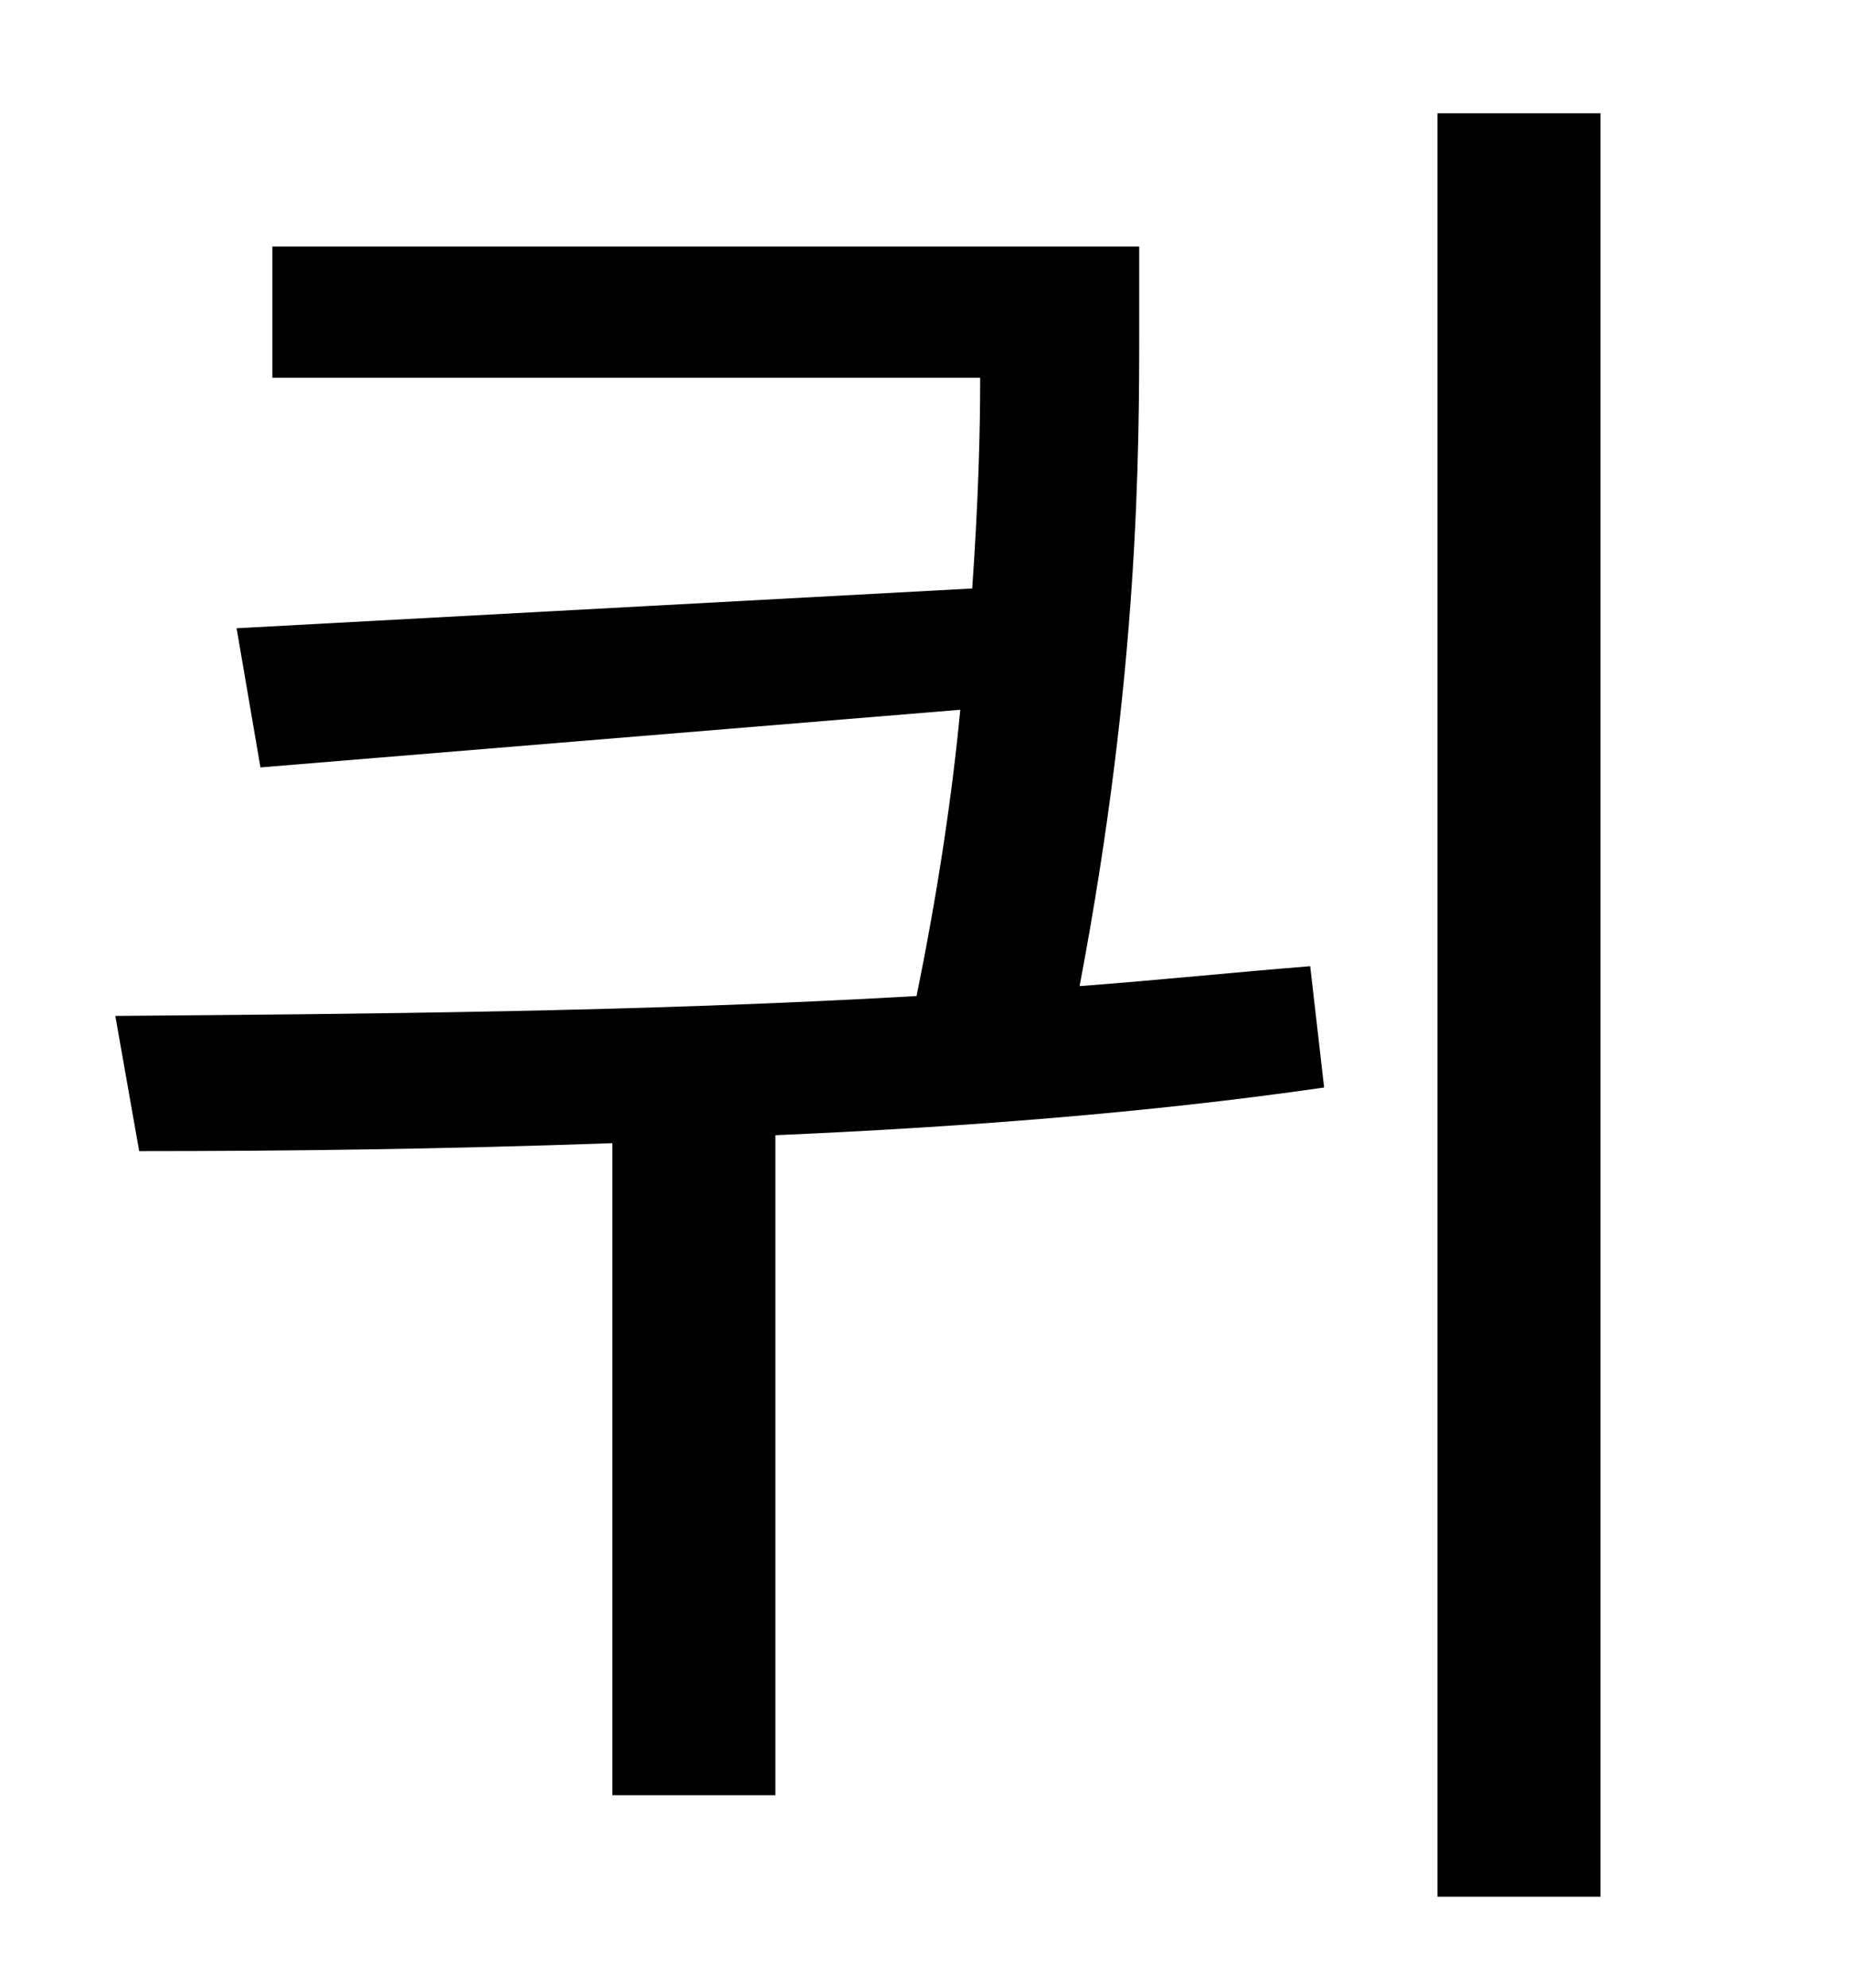 <?xml version="1.0" standalone="no"?>
<!DOCTYPE svg PUBLIC "-//W3C//DTD SVG 1.1//EN" "http://www.w3.org/Graphics/SVG/1.1/DTD/svg11.dtd" >
<svg xmlns="http://www.w3.org/2000/svg" xmlns:xlink="http://www.w3.org/1999/xlink" version="1.1" viewBox="-10 0 930 1000">
   <path fill="currentColor"
d="M649 486l7 61c-90 13 -184 20 -276 24v332h-82v-328c-84 3 -164 4 -238 4l-12 -68c123 -1 264 -2 403 -10c11 -54 18 -102 22 -144l-352 29l-12 -70l370 -20c3 -43 4 -77 4 -106h-356v-66h436v39c0 64 0 175 -30 333c40 -3 78 -7 116 -10zM713 57h82v897h-82v-897z" />
</svg>
